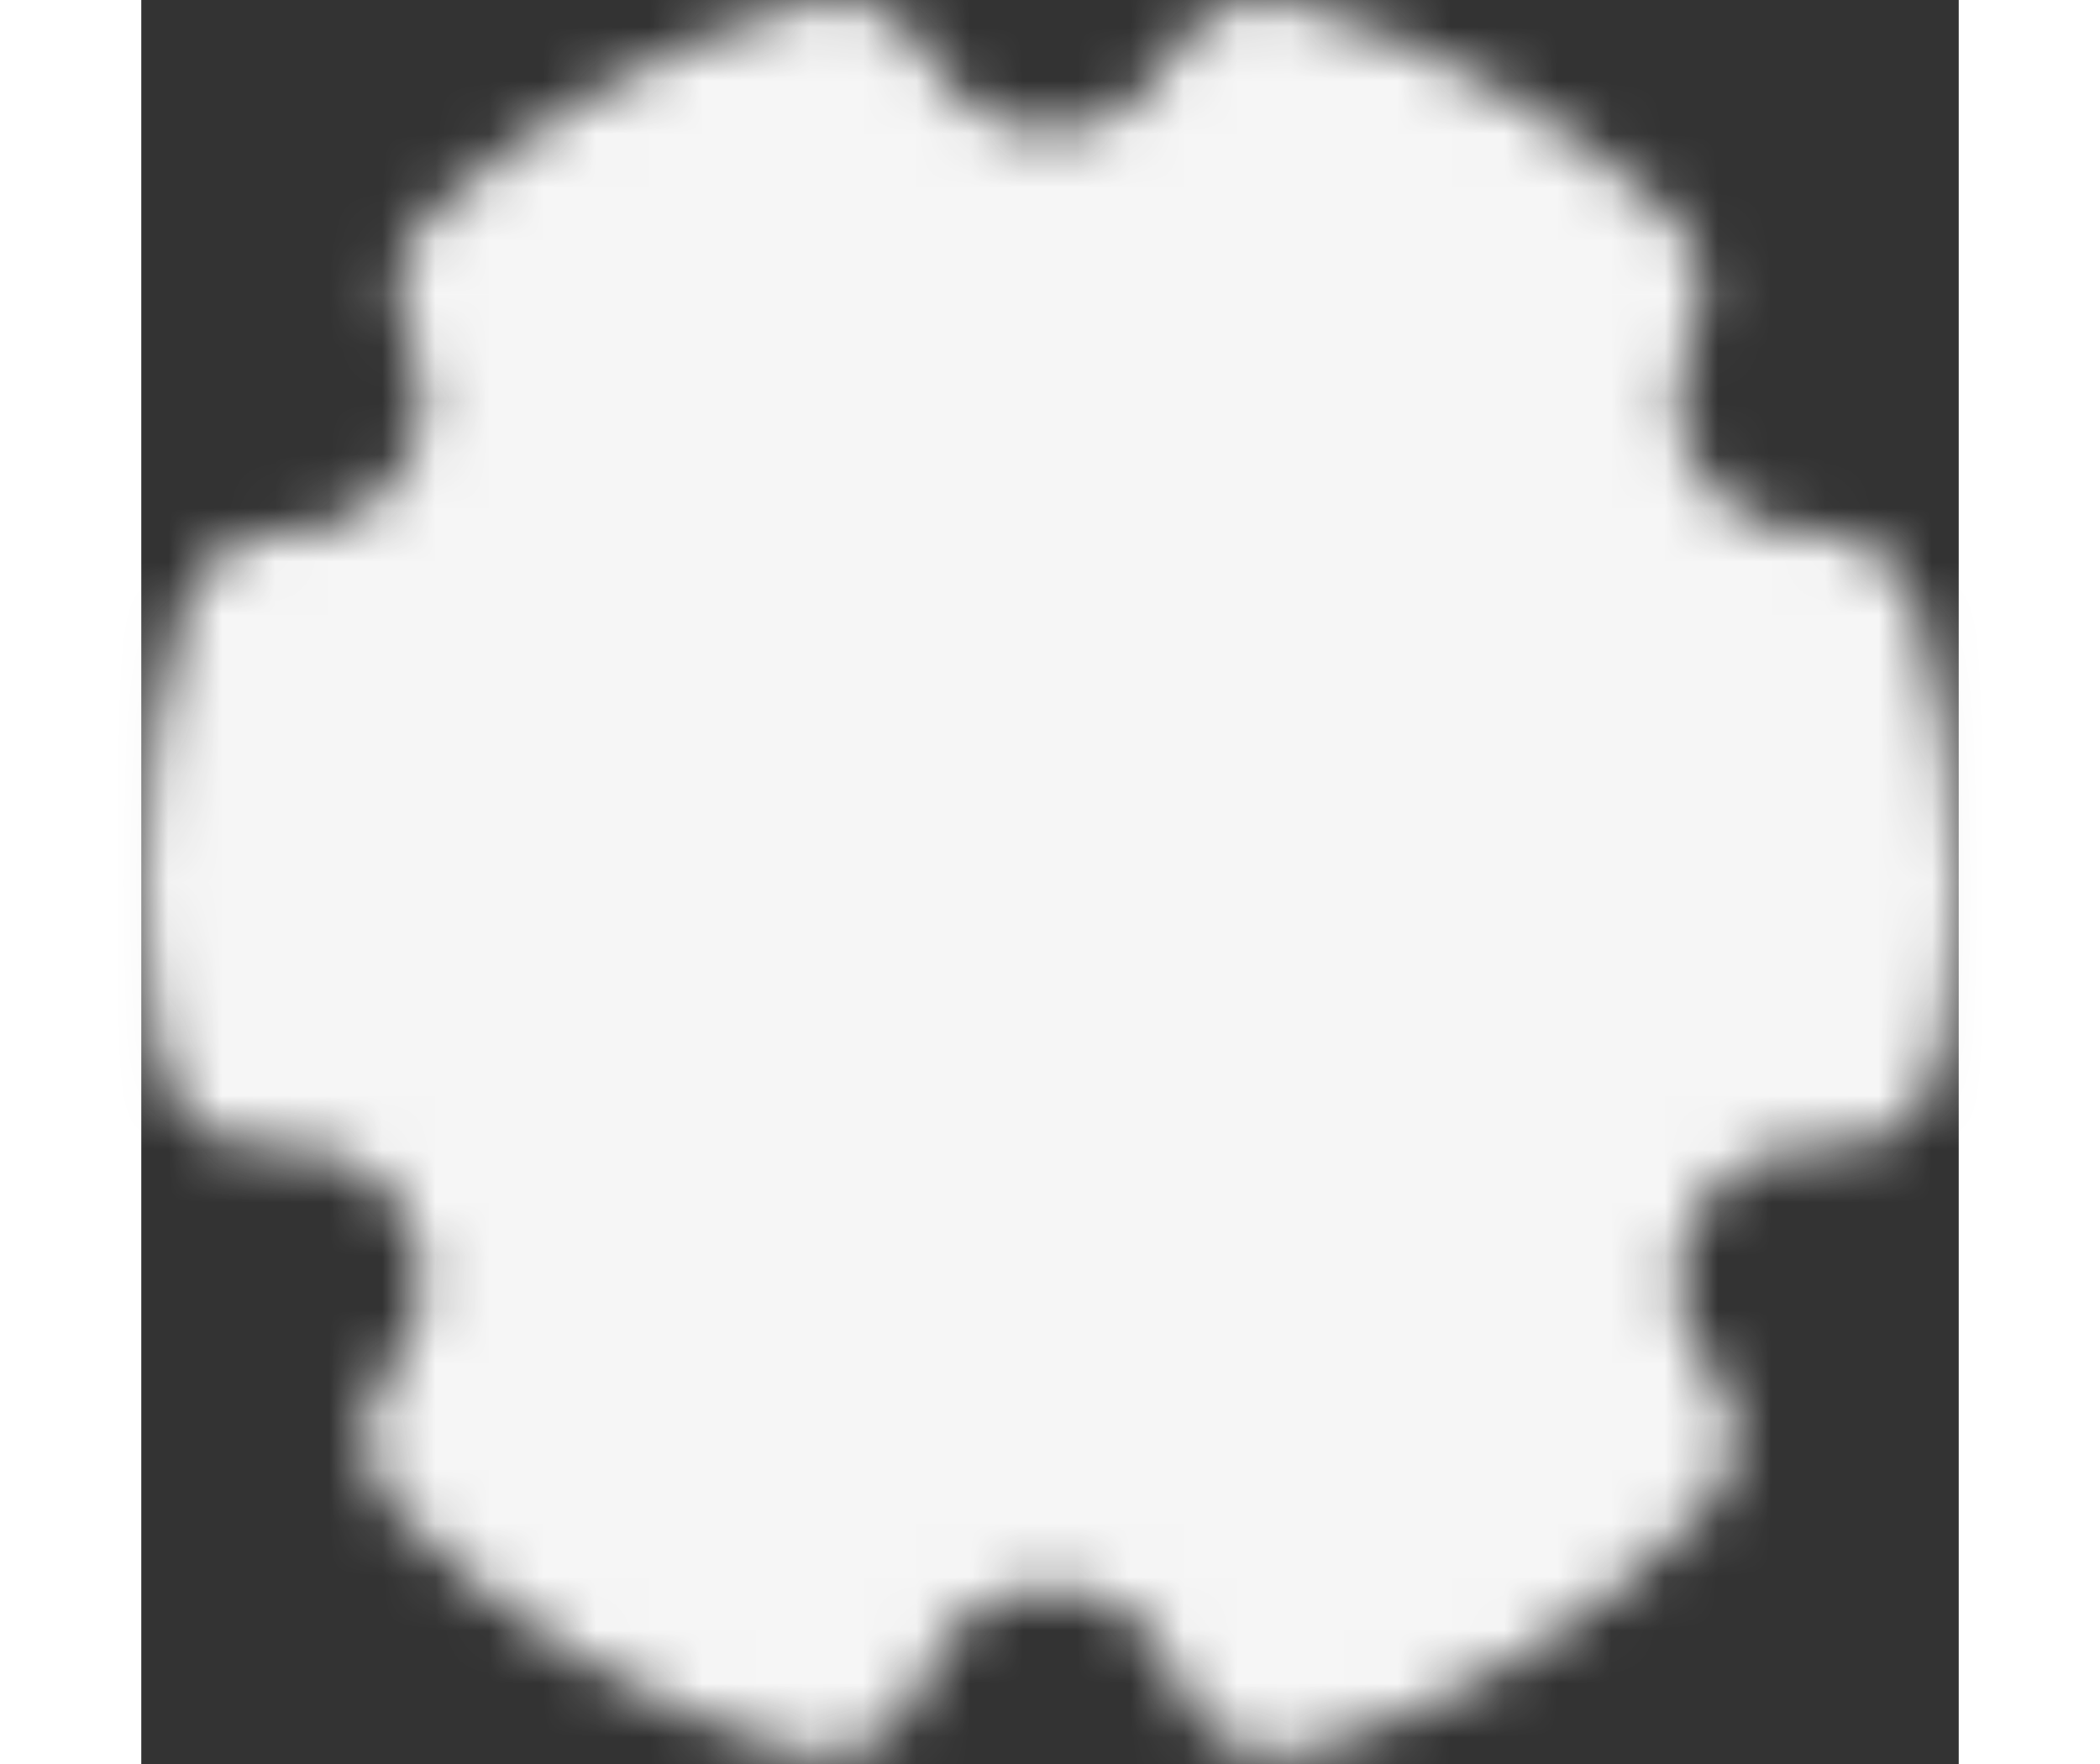 <svg width="25" height="21" viewBox="0 0 34 33" fill="none" xmlns="http://www.w3.org/2000/svg">
<rect x="0" y="0" width="34" height="33" fill="#333333" stroke="none"/>
<mask id="mask0_855_2343" style="mask-type:luminance" maskUnits="userSpaceOnUse" x="0" y="-1" width="34" height="34">
<path d="M12.713 30.836C10.232 30.095 7.985 28.725 6.191 26.858C6.768 26.173 7.128 25.332 7.224 24.442C7.321 23.551 7.149 22.652 6.732 21.86C6.315 21.068 5.67 20.418 4.882 19.994C4.093 19.57 3.196 19.391 2.304 19.48C2.101 18.485 1.999 17.473 2 16.458C2 14.89 2.24 13.378 2.687 11.958H2.75C3.515 11.958 4.267 11.763 4.936 11.392C5.604 11.021 6.167 10.485 6.572 9.836C6.976 9.187 7.208 8.445 7.246 7.681C7.284 6.917 7.127 6.156 6.789 5.47C8.547 3.833 10.674 2.643 12.989 2C13.366 2.74 13.94 3.361 14.648 3.795C15.356 4.228 16.17 4.458 17 4.458C17.83 4.458 18.644 4.228 19.352 3.795C20.06 3.361 20.634 2.74 21.011 2C23.326 2.643 25.453 3.833 27.211 5.47C26.871 6.161 26.714 6.928 26.755 7.697C26.796 8.466 27.033 9.212 27.445 9.863C27.856 10.514 28.428 11.049 29.105 11.415C29.783 11.782 30.543 11.969 31.313 11.958C31.77 13.414 32.001 14.931 32 16.458C32 17.493 31.895 18.504 31.695 19.48C30.804 19.392 29.907 19.571 29.118 19.995C28.329 20.419 27.685 21.069 27.268 21.861C26.851 22.653 26.679 23.552 26.776 24.442C26.872 25.333 27.232 26.174 27.809 26.859C26.015 28.725 23.768 30.096 21.287 30.836C20.996 29.928 20.424 29.136 19.653 28.574C18.883 28.012 17.954 27.709 17 27.709C16.046 27.709 15.117 28.012 14.347 28.574C13.576 29.136 13.004 29.928 12.713 30.836Z" fill="white" stroke="white" stroke-width="4" stroke-linejoin="round"/>
<path d="M17 21.708C17.689 21.708 18.372 21.572 19.009 21.308C19.646 21.044 20.225 20.658 20.712 20.17C21.2 19.683 21.587 19.104 21.85 18.467C22.114 17.83 22.25 17.147 22.25 16.458C22.25 15.768 22.114 15.086 21.85 14.449C21.587 13.812 21.2 13.233 20.712 12.745C20.225 12.258 19.646 11.871 19.009 11.607C18.372 11.344 17.689 11.208 17 11.208C15.608 11.208 14.272 11.761 13.288 12.745C12.303 13.73 11.75 15.065 11.75 16.458C11.75 17.85 12.303 19.186 13.288 20.17C14.272 21.155 15.608 21.708 17 21.708Z" fill="black" stroke="black" stroke-width="4" stroke-linejoin="round"/>
</mask>
<g mask="url(#mask0_855_2343)">
<path d="M-1 -1.542H35V34.458H-1V-1.542Z" fill="#F6F6F6"/>
</g>
</svg>
